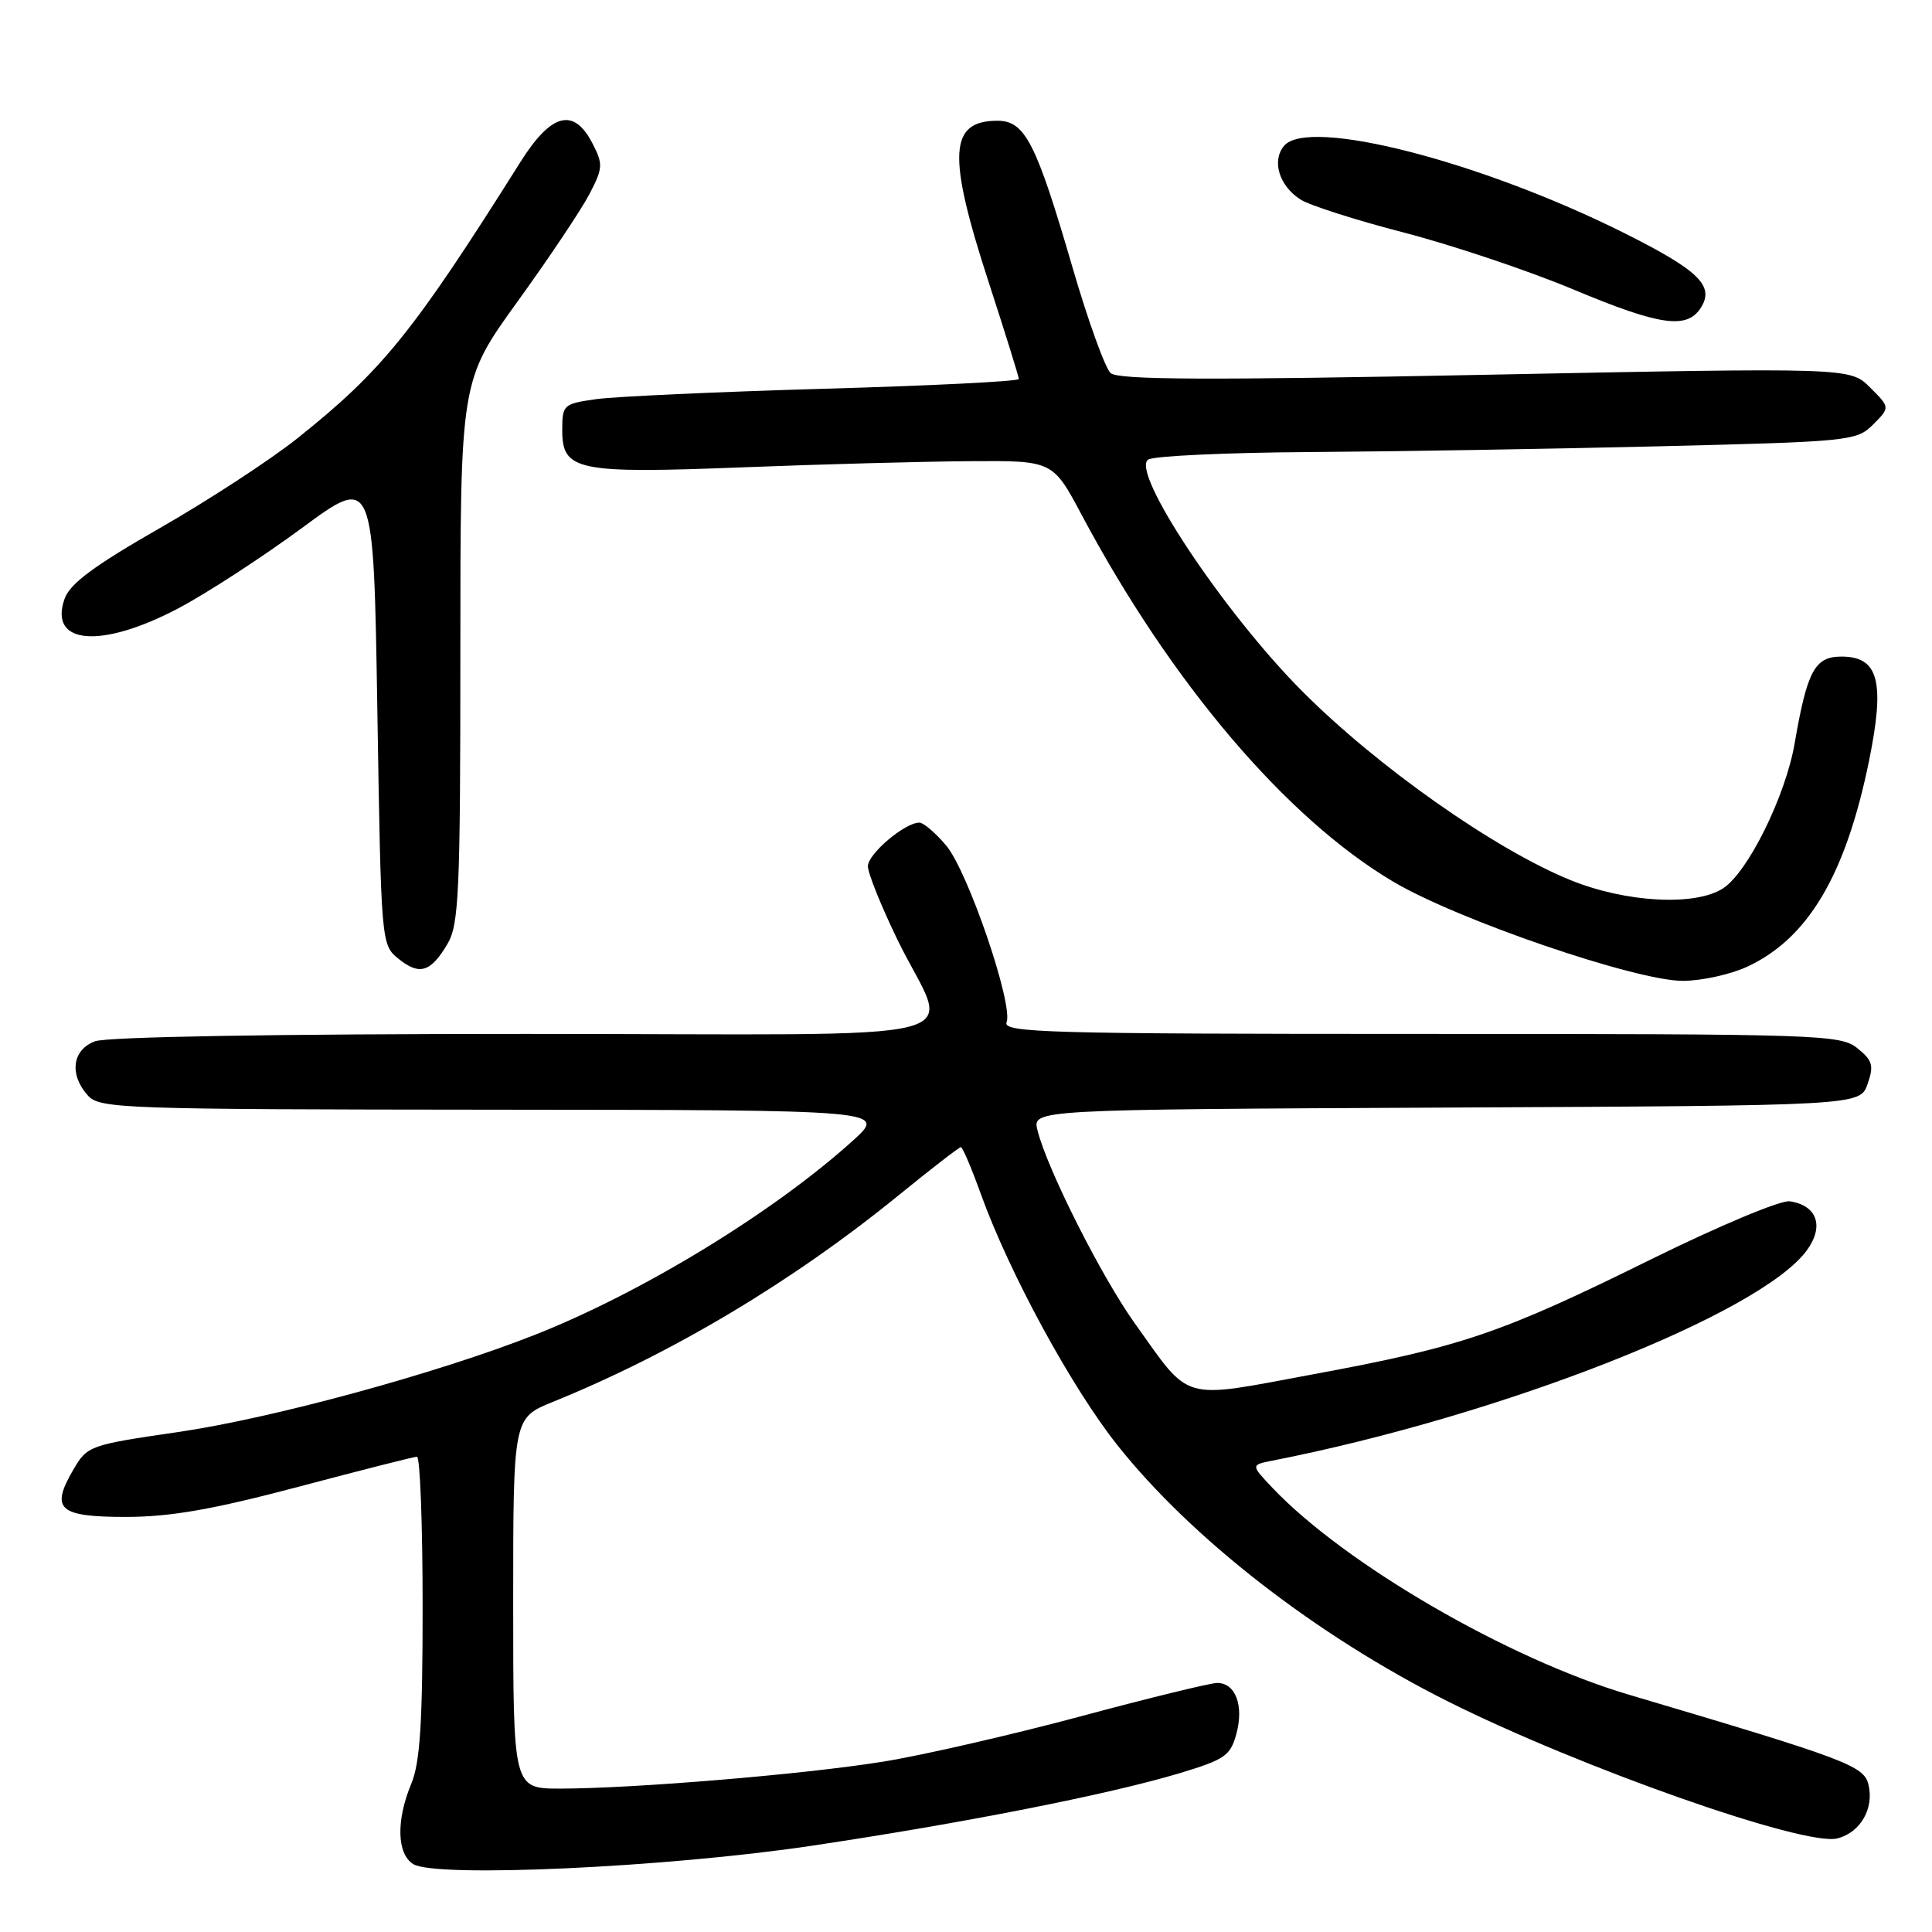 <?xml version="1.0" encoding="UTF-8" standalone="no"?>
<!DOCTYPE svg PUBLIC "-//W3C//DTD SVG 1.1//EN" "http://www.w3.org/Graphics/SVG/1.1/DTD/svg11.dtd" >
<svg xmlns="http://www.w3.org/2000/svg" xmlns:xlink="http://www.w3.org/1999/xlink" version="1.1" viewBox="0 0 256 256">
 <g >
 <path fill="currentColor"
d=" M 107.50 244.58 C 127.62 241.58 146.89 237.78 156.23 234.98 C 162.31 233.15 163.04 232.65 163.83 229.73 C 164.84 226.00 163.71 223.00 161.29 223.00 C 160.38 223.00 152.16 225.01 143.02 227.47 C 133.87 229.92 122.14 232.61 116.94 233.44 C 106.48 235.12 83.93 236.99 74.25 237.00 C 68.00 237.00 68.00 237.00 68.00 212.44 C 68.00 187.89 68.00 187.89 73.25 185.76 C 89.08 179.34 105.03 169.81 119.05 158.40 C 123.37 154.88 127.10 152.00 127.32 152.00 C 127.55 152.00 128.74 154.81 129.98 158.25 C 133.74 168.68 142.00 183.87 148.09 191.53 C 157.93 203.91 174.47 216.73 191.84 225.44 C 209.39 234.23 239.11 244.69 243.45 243.60 C 246.52 242.83 248.37 239.61 247.57 236.43 C 246.95 233.96 244.60 233.08 215.82 224.55 C 199.83 219.81 178.22 207.27 168.61 197.15 C 165.73 194.11 165.73 194.11 168.61 193.54 C 198.97 187.58 233.19 174.12 239.39 165.71 C 241.75 162.51 240.80 159.72 237.15 159.18 C 235.95 159.00 227.80 162.42 218.75 166.88 C 198.89 176.69 193.72 178.45 174.06 182.09 C 156.24 185.40 157.89 185.87 150.36 175.34 C 145.94 169.16 138.74 154.88 137.47 149.76 C 136.79 147.02 136.79 147.02 191.62 146.76 C 246.45 146.50 246.45 146.50 247.46 143.65 C 248.32 141.19 248.13 140.53 246.12 138.90 C 243.88 137.09 241.27 137.00 188.28 137.00 C 138.74 137.00 132.85 136.83 133.38 135.46 C 134.28 133.10 128.26 115.46 125.37 112.03 C 123.97 110.37 122.37 109.00 121.82 109.00 C 119.89 109.00 115.00 113.15 115.00 114.78 C 115.00 115.69 116.75 120.05 118.89 124.46 C 125.76 138.68 132.36 137.00 69.63 137.00 C 36.64 137.00 14.12 137.38 12.57 137.98 C 9.56 139.12 9.15 142.40 11.65 145.17 C 13.22 146.90 16.24 147.00 65.40 147.04 C 117.50 147.08 117.50 147.08 113.00 151.15 C 102.51 160.63 85.12 171.25 70.88 176.87 C 57.91 181.99 36.06 187.94 23.56 189.76 C 11.84 191.47 11.57 191.56 9.70 194.77 C 6.65 200.00 7.77 201.00 16.72 201.00 C 22.60 200.99 28.16 200.02 39.50 197.02 C 47.75 194.83 54.84 193.03 55.25 193.02 C 55.66 193.01 56.00 201.95 56.00 212.88 C 56.00 228.28 55.66 233.56 54.50 236.35 C 52.48 241.18 52.58 245.64 54.75 247.00 C 57.70 248.85 88.29 247.45 107.50 244.58 Z  M 231.50 128.10 C 239.58 124.36 244.56 115.95 247.65 100.85 C 249.80 90.30 248.93 87.00 244.00 87.00 C 240.47 87.00 239.46 88.87 237.80 98.50 C 236.60 105.46 231.63 115.54 228.33 117.70 C 224.67 120.10 215.46 119.61 208.10 116.62 C 198.06 112.54 182.45 101.55 172.50 91.54 C 162.13 81.12 149.72 62.43 152.15 60.89 C 152.89 60.42 162.50 59.97 173.50 59.90 C 184.50 59.83 205.30 59.49 219.72 59.14 C 245.18 58.52 246.01 58.43 248.20 56.25 C 250.45 53.99 250.45 53.99 247.80 51.35 C 245.16 48.70 245.16 48.70 196.83 49.66 C 160.11 50.39 148.18 50.34 147.17 49.44 C 146.44 48.80 144.16 42.47 142.10 35.39 C 137.30 18.91 135.82 16.00 132.17 16.00 C 125.75 16.00 125.50 20.48 131.00 37.38 C 133.20 44.14 135.00 49.92 135.00 50.22 C 135.00 50.53 123.41 51.11 109.25 51.51 C 95.09 51.92 81.47 52.54 79.00 52.89 C 74.65 53.50 74.50 53.64 74.50 57.00 C 74.50 62.38 76.43 62.78 98.50 61.92 C 108.95 61.51 122.45 61.15 128.50 61.11 C 139.50 61.03 139.50 61.03 143.35 68.27 C 155.18 90.47 170.43 108.42 184.60 116.82 C 193.14 121.89 216.78 129.98 223.00 129.97 C 225.47 129.96 229.30 129.12 231.50 128.10 Z  M 59.30 125.06 C 60.81 122.51 61.00 118.26 61.00 86.33 C 61.00 50.46 61.00 50.46 68.56 39.98 C 72.72 34.22 77.01 27.81 78.09 25.74 C 79.90 22.27 79.93 21.76 78.50 18.99 C 76.02 14.20 73.05 14.97 68.95 21.48 C 54.74 44.06 50.64 49.13 39.34 58.13 C 35.76 60.97 27.59 66.31 21.17 69.98 C 12.47 74.96 9.26 77.34 8.56 79.34 C 6.40 85.43 13.40 86.01 23.66 80.59 C 27.42 78.60 34.77 73.82 40.00 69.97 C 49.50 62.96 49.50 62.96 50.00 94.07 C 50.50 125.04 50.51 125.19 52.80 127.04 C 55.58 129.29 57.07 128.84 59.30 125.06 Z  M 225.39 40.75 C 227.19 37.88 225.10 35.84 215.38 30.96 C 196.28 21.38 173.33 15.49 170.14 19.33 C 168.48 21.33 169.50 24.63 172.33 26.44 C 173.52 27.21 179.73 29.19 186.11 30.84 C 192.50 32.50 202.63 35.90 208.61 38.41 C 219.99 43.17 223.56 43.67 225.39 40.75 Z "/>
</g>
</svg>